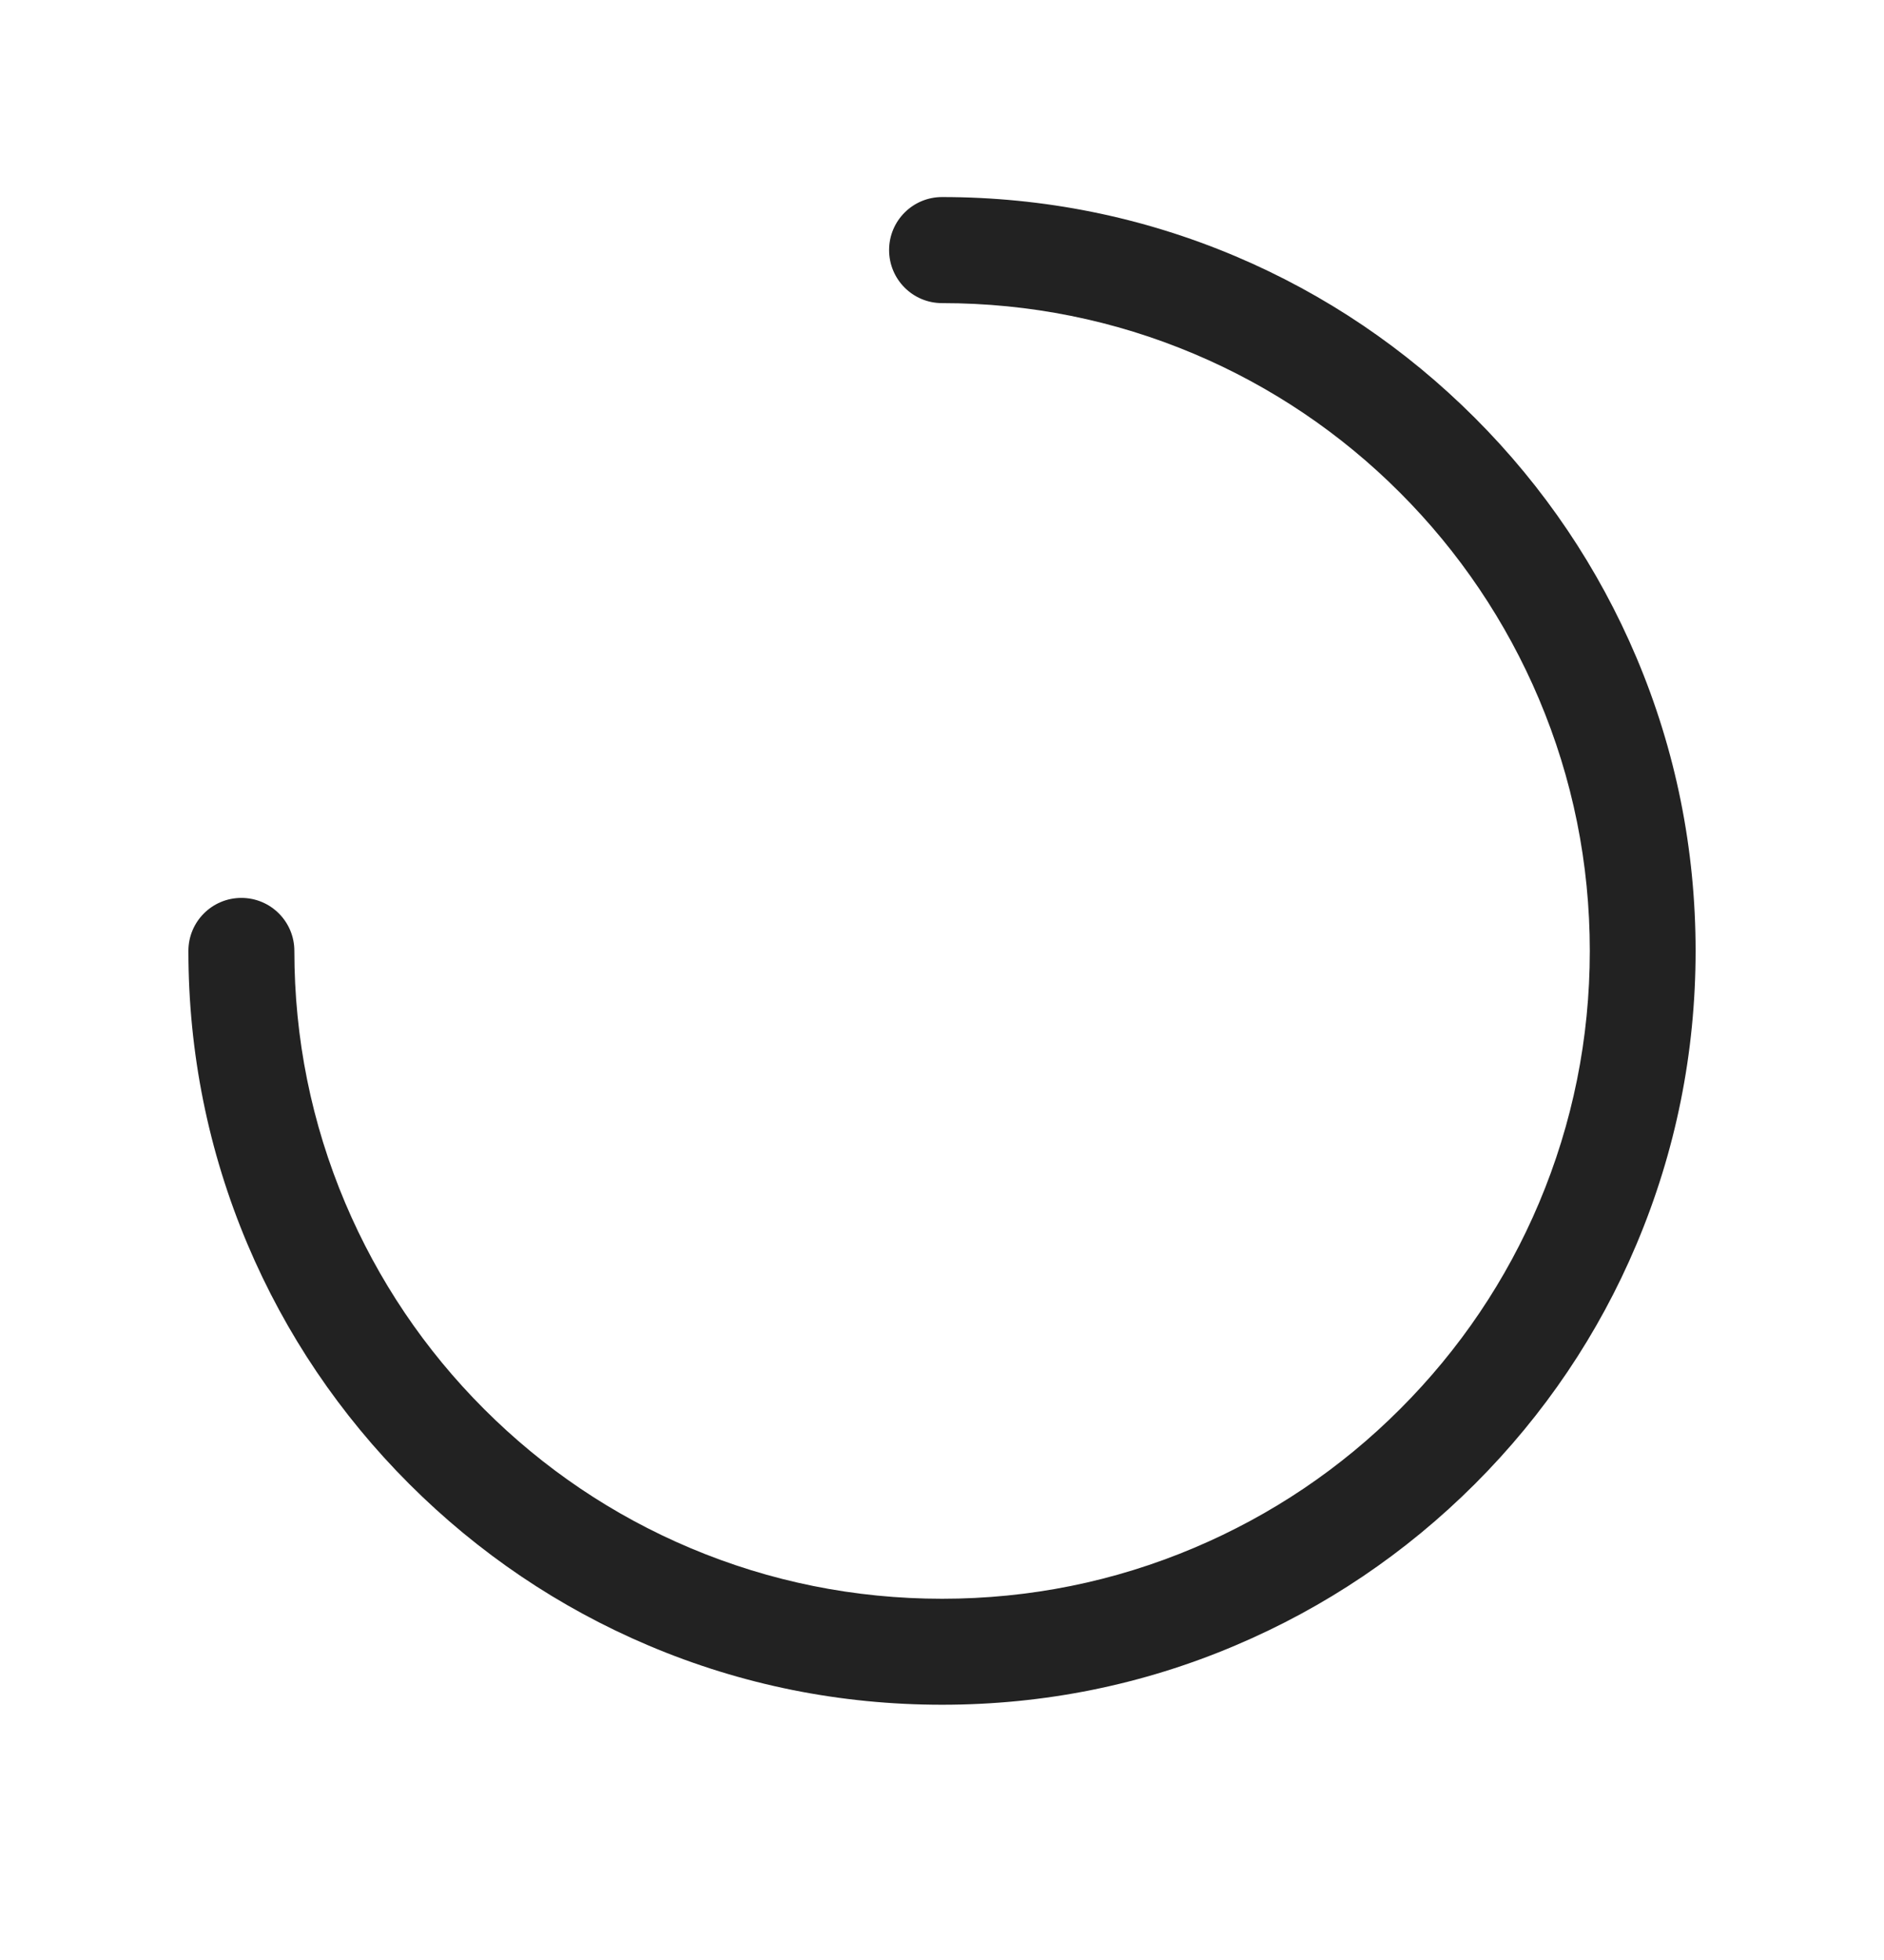 <svg width="25" height="26" viewBox="0 0 25 26" fill="none" xmlns="http://www.w3.org/2000/svg">
<path d="M12.501 22.614C11.151 22.614 9.841 22.351 8.608 21.829C7.417 21.325 6.348 20.602 5.43 19.685C4.512 18.767 3.789 17.698 3.285 16.507C2.764 15.274 2.5 13.964 2.5 12.614C2.5 12.226 2.814 11.911 3.203 11.911C3.592 11.911 3.906 12.226 3.906 12.614C3.906 13.774 4.133 14.899 4.582 15.96C5.016 16.983 5.635 17.903 6.424 18.692C7.213 19.481 8.133 20.102 9.157 20.534C10.216 20.981 11.341 21.208 12.501 21.208C13.661 21.208 14.786 20.981 15.847 20.532C16.87 20.099 17.791 19.48 18.58 18.69C19.369 17.901 19.99 16.981 20.422 15.958C20.869 14.899 21.096 13.774 21.096 12.614C21.096 11.454 20.869 10.329 20.42 9.269C19.988 8.248 19.362 7.32 18.578 6.536C17.795 5.751 16.867 5.125 15.845 4.694C14.786 4.247 13.661 4.021 12.501 4.021C12.112 4.021 11.798 3.706 11.798 3.317C11.798 2.929 12.112 2.614 12.501 2.614C13.851 2.614 15.161 2.878 16.394 3.399C17.585 3.903 18.654 4.626 19.572 5.544C20.49 6.462 21.211 7.532 21.715 8.722C22.236 9.954 22.5 11.265 22.5 12.614C22.5 13.964 22.236 15.274 21.715 16.507C21.213 17.698 20.49 18.767 19.572 19.685C18.654 20.602 17.584 21.323 16.394 21.827C15.161 22.351 13.851 22.614 12.501 22.614Z" fill="#222222"/>
</svg>
